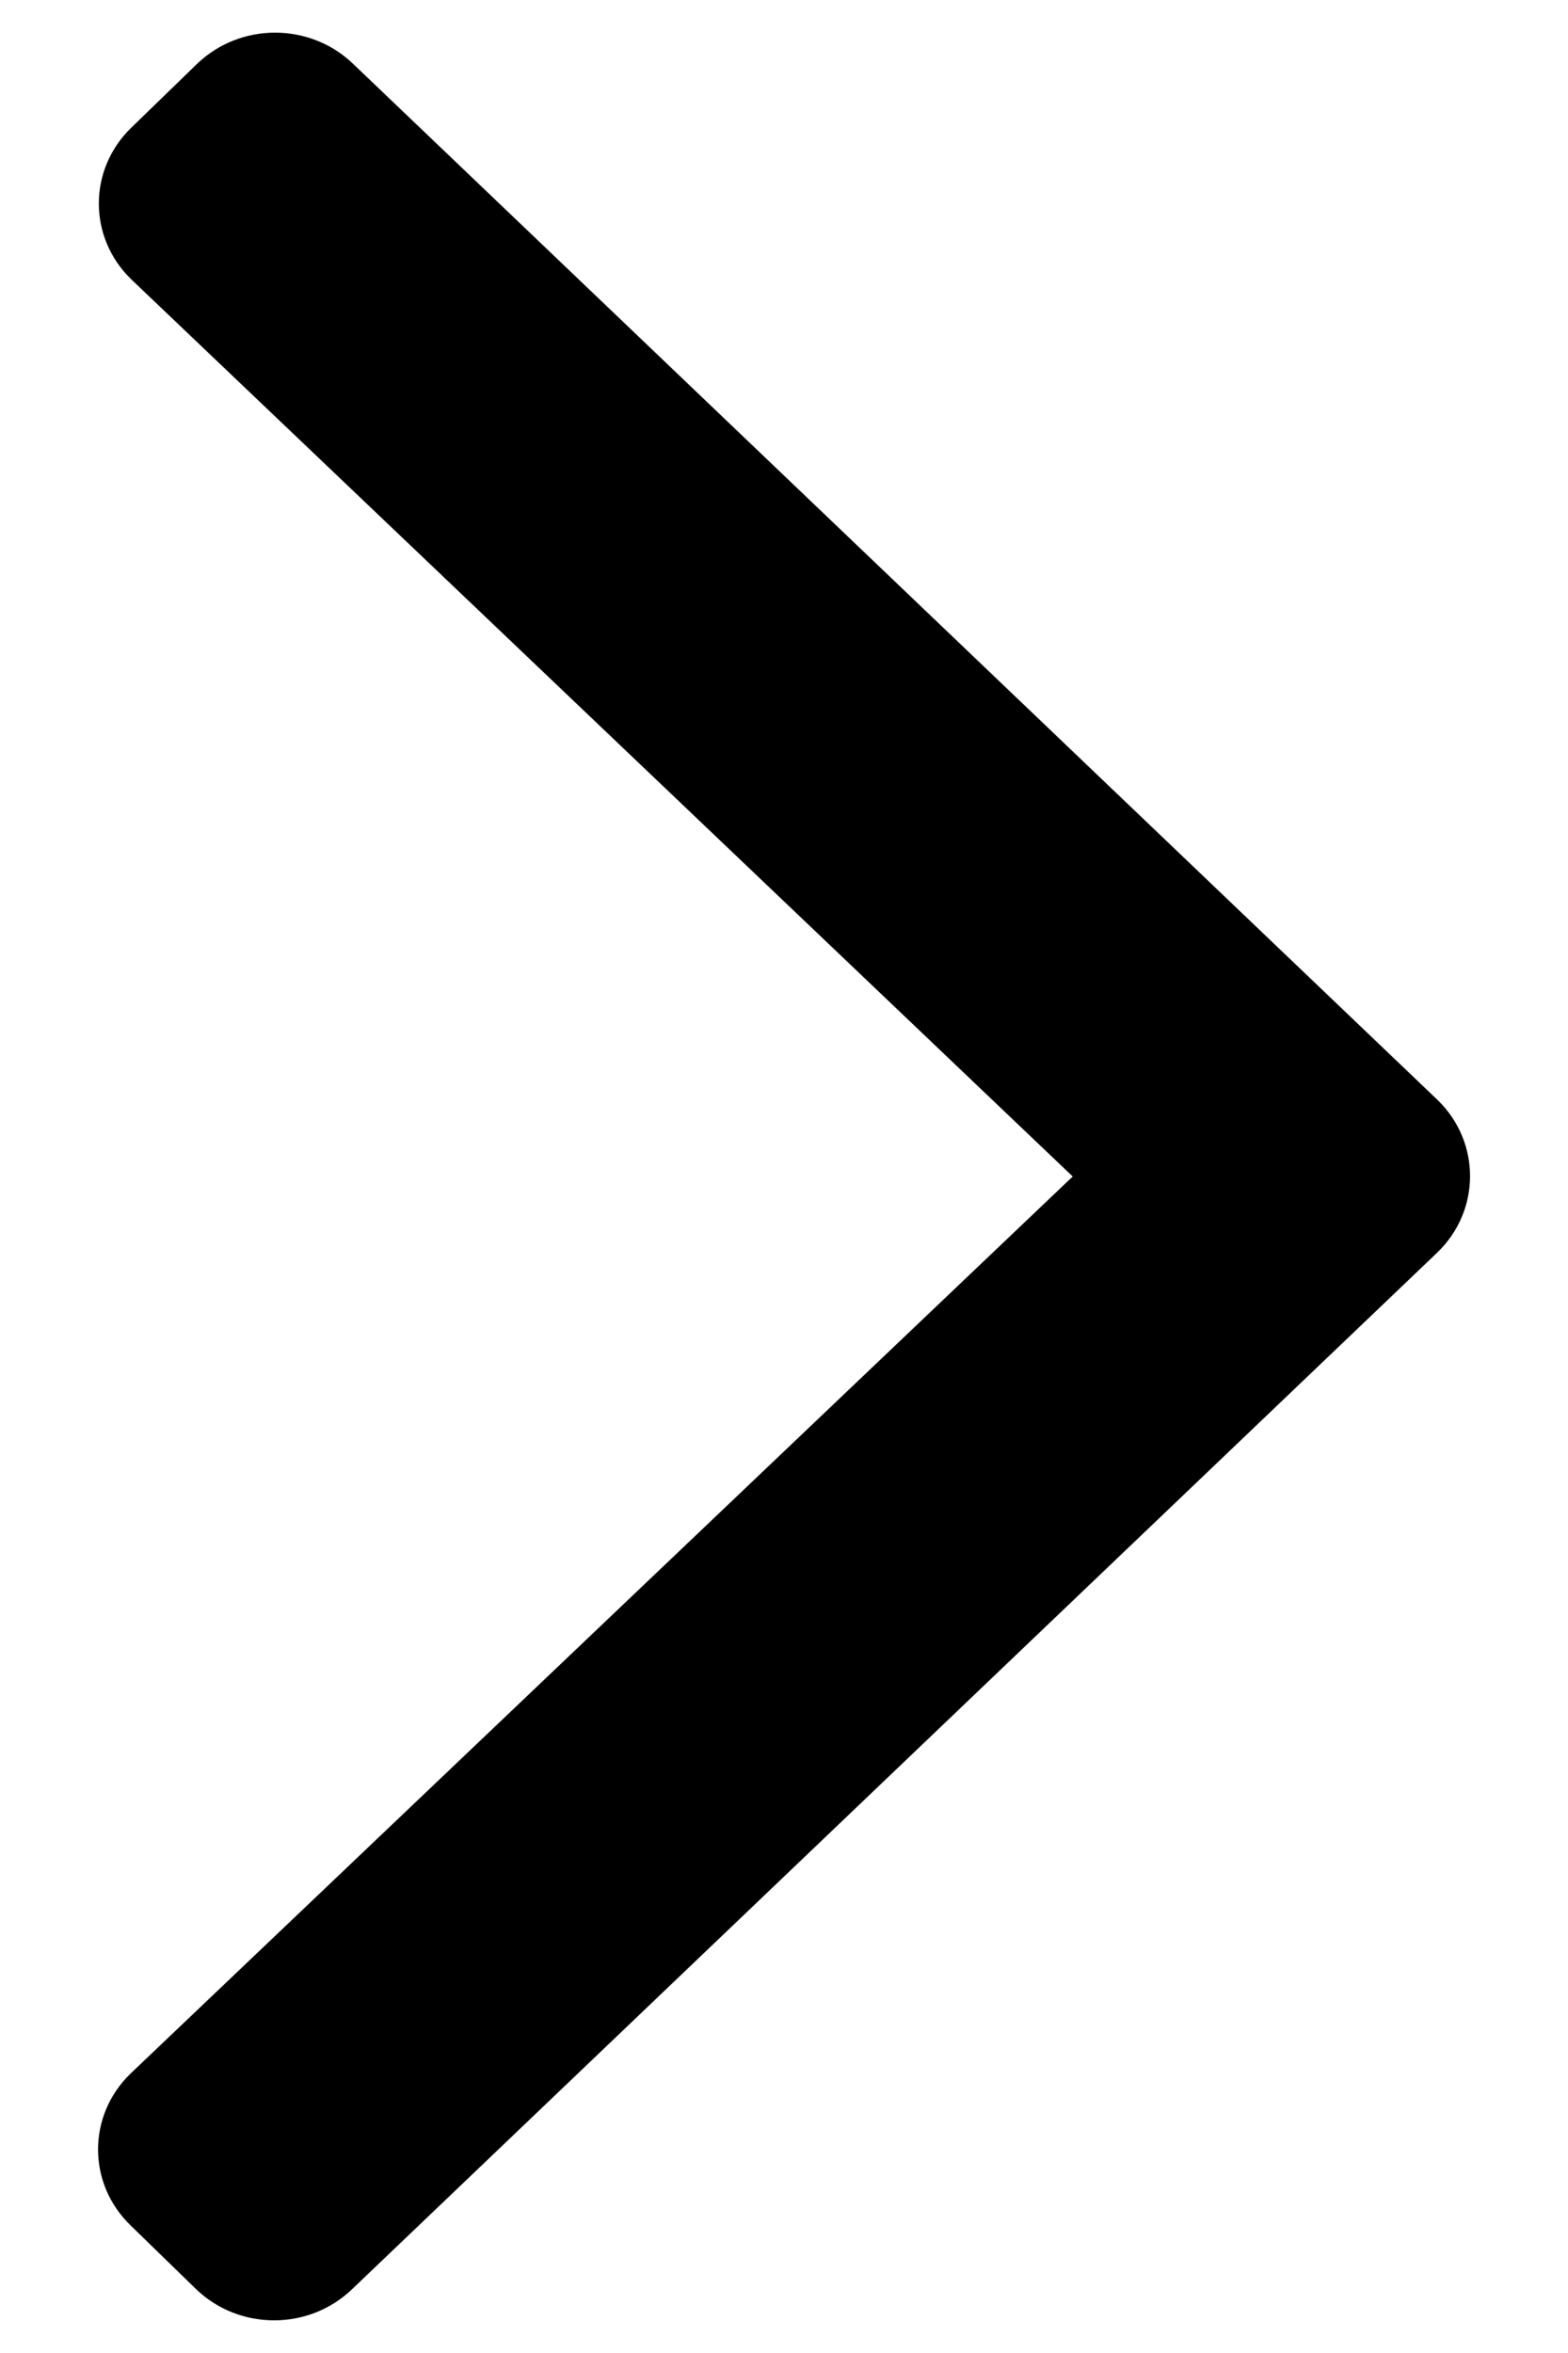 <svg width="8" height="12" viewBox="0 0 8 12" fill="none" xmlns="http://www.w3.org/2000/svg">
<path d="M7.334 6.387L1.798 11.673C1.577 11.887 1.22 11.887 0.999 11.673L0.666 11.349C0.445 11.135 0.445 10.789 0.666 10.575L5.473 6L0.67 1.425C0.449 1.211 0.449 0.865 0.67 0.651L1.004 0.327C1.225 0.113 1.582 0.113 1.803 0.327L7.338 5.613C7.555 5.827 7.555 6.173 7.334 6.387Z" fill="black"/>
</svg>
